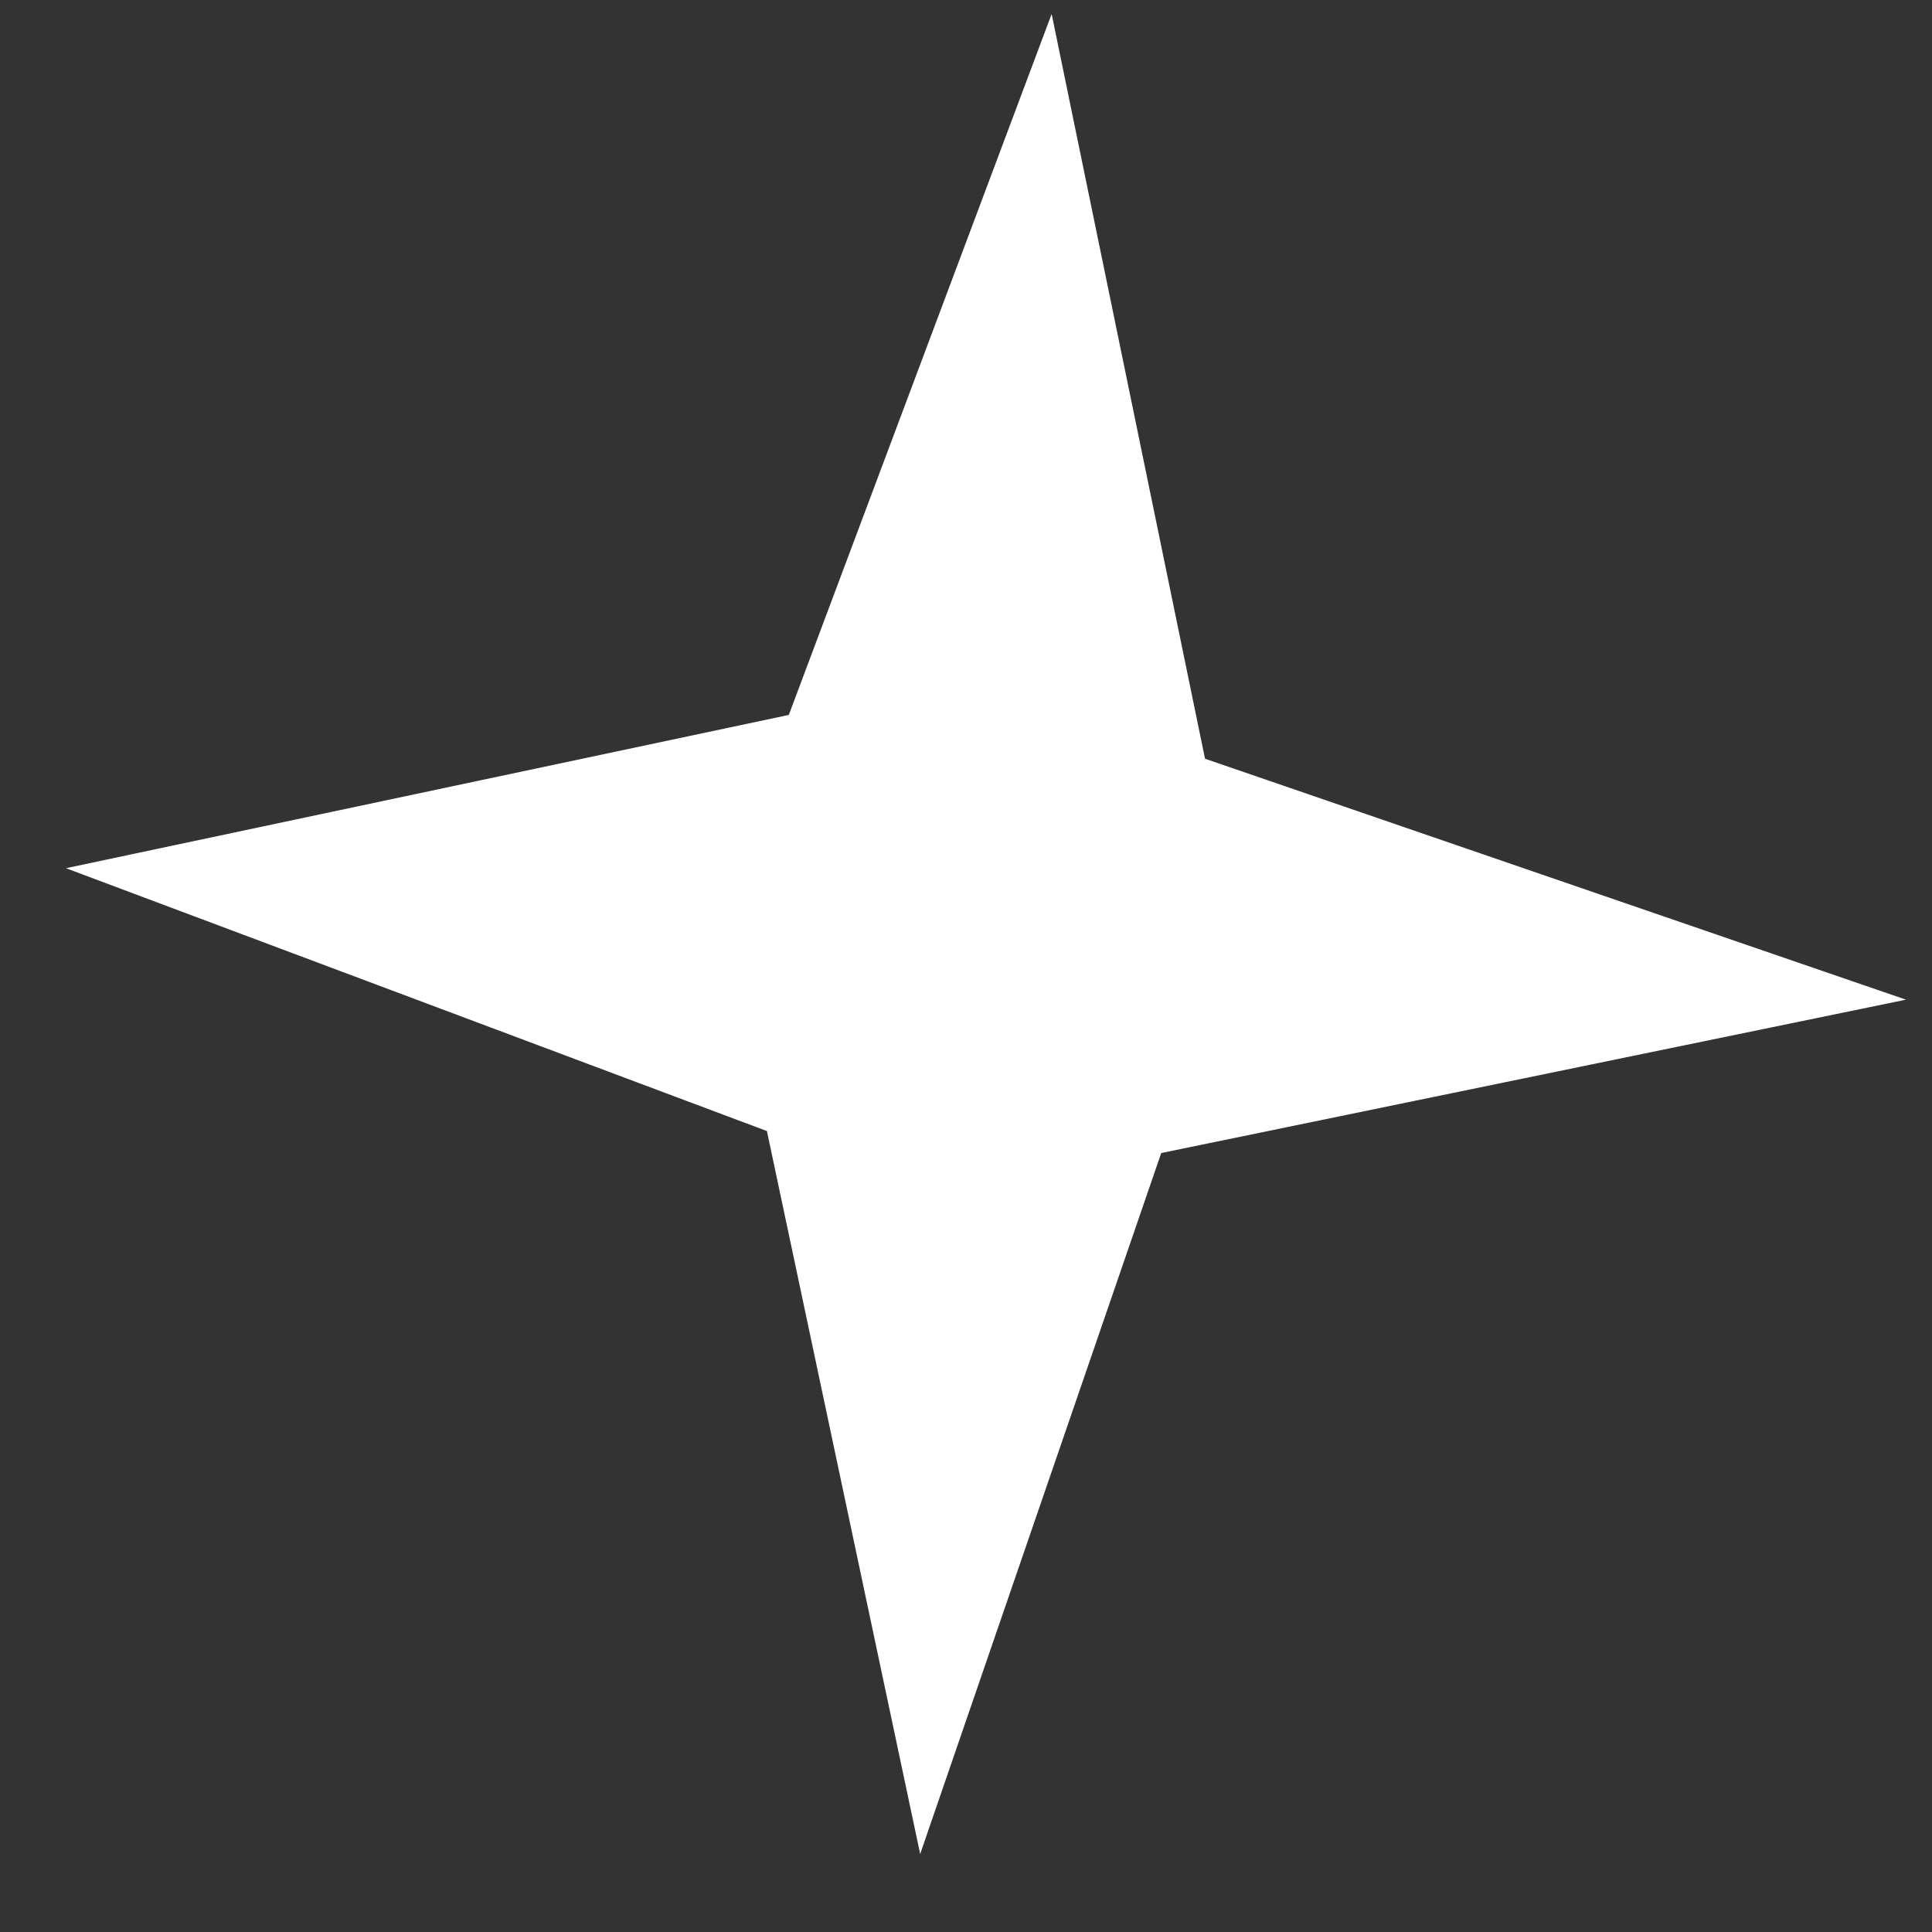 <svg width="21" height="21" viewBox="0 0 21 21" fill="none" xmlns="http://www.w3.org/2000/svg">
<rect x="0" y="0" width="21" height="21" fill="#333333" stroke="none"/>
<path d="M13.098 8.247L20.717 10.866L12.622 12.533L10.002 20.152L8.336 12.294L0.717 9.437L8.574 7.771L11.431 0.152L13.098 8.247Z" fill="white"/>
</svg>
